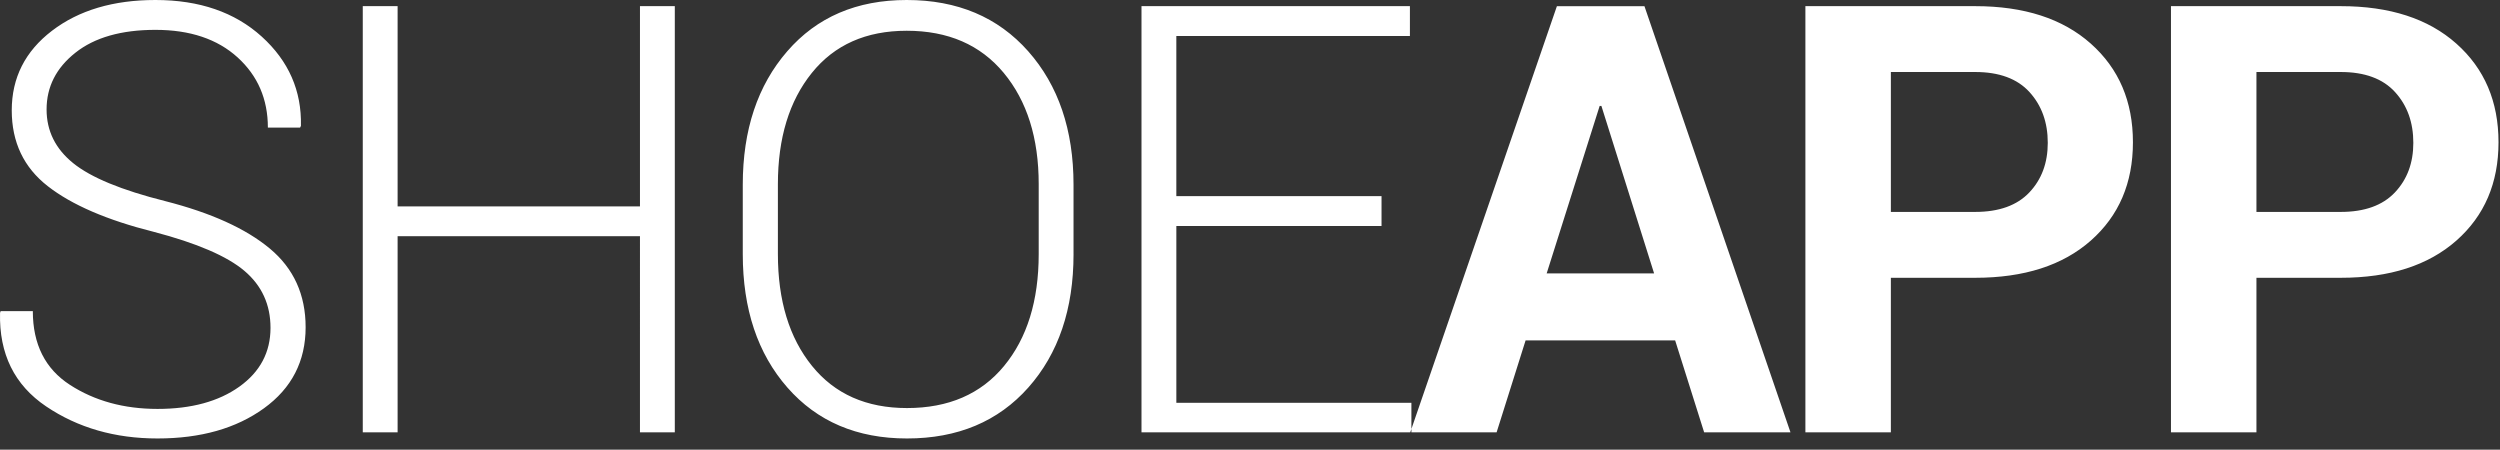 <svg width="139" height="25" xmlns="http://www.w3.org/2000/svg"><rect width="100%" height="100%" fill="#333333" stroke="none"/><path d="M15.04 18.228c0-1.292-.483-2.347-1.448-3.166-.966-.819-2.648-1.543-5.045-2.172-2.593-.651-4.557-1.498-5.892-2.54C1.321 9.31.653 7.905.653 6.137c0-1.812.746-3.288 2.238-4.427C4.383.569 6.301 0 8.644 0c2.441 0 4.41.678 5.908 2.034 1.497 1.357 2.224 3.011 2.18 4.964l-.048.098h-1.79c0-1.584-.562-2.886-1.685-3.906s-2.644-1.53-4.565-1.53c-1.898 0-3.382.423-4.45 1.27-1.07.846-1.604 1.898-1.604 3.157 0 1.193.494 2.189 1.481 2.986.987.798 2.69 1.5 5.11 2.108 2.55.65 4.49 1.53 5.818 2.636 1.33 1.107 1.994 2.566 1.994 4.378 0 1.888-.773 3.39-2.319 4.508-1.546 1.118-3.518 1.676-5.916 1.676-2.365 0-4.43-.594-6.192-1.782-1.763-1.188-2.618-2.921-2.564-5.2l.033-.097h1.79c0 1.844.69 3.211 2.067 4.101 1.378.89 3 1.335 4.866 1.335 1.877 0 3.393-.413 4.549-1.237 1.155-.825 1.733-1.915 1.733-3.271zm22.479 5.81h-1.937V13.134H22.107v10.904H20.17V.342h1.937v11.132h13.475V.342h1.937v23.696zm22.17-9.912c0 3.06-.839 5.534-2.515 7.422-1.676 1.887-3.925 2.831-6.746 2.831-2.778 0-4.994-.944-6.648-2.831-1.655-1.888-2.482-4.362-2.482-7.422V10.27c0-3.049.825-5.522 2.474-7.42C45.42.948 47.634 0 50.412 0c2.82 0 5.072.95 6.754 2.848 1.681 1.899 2.522 4.372 2.522 7.421v3.857zm-1.937-3.89c0-2.56-.649-4.621-1.945-6.184C54.51 2.49 52.712 1.71 50.412 1.71c-2.257 0-4.015.781-5.273 2.343-1.259 1.563-1.888 3.624-1.888 6.185v3.89c0 2.582.632 4.654 1.896 6.216 1.264 1.563 3.024 2.344 5.281 2.344 2.311 0 4.11-.779 5.395-2.336 1.286-1.557 1.929-3.632 1.929-6.225v-3.89zm19.06 2.328H65.405v9.83h13.069v1.644H63.467V.342h14.924v1.66H65.404v8.902h11.409v1.66zm16.327 6.363h-8.316l-1.611 5.11H78.41L86.564.343h4.867l8.12 23.696h-4.8l-1.612-5.11zm-7.144-3.726h5.973l-2.93-9.31h-.097l-2.946 9.31zm19.137.244v8.593h-4.752V.342h9.44c2.723 0 4.866.694 6.428 2.083 1.562 1.389 2.343 3.217 2.343 5.484 0 2.268-.78 4.09-2.343 5.469-1.562 1.378-3.705 2.067-6.429 2.067h-4.687zm0-3.662h4.687c1.324 0 2.328-.36 3.011-1.082.684-.722 1.026-1.641 1.026-2.759 0-1.14-.34-2.08-1.018-2.824-.678-.743-1.684-1.114-3.019-1.114h-4.687v7.779zm20.326 3.662v8.593h-4.752V.342h9.439c2.723 0 4.866.694 6.428 2.083 1.563 1.389 2.344 3.217 2.344 5.484 0 2.268-.781 4.09-2.344 5.469-1.562 1.378-3.705 2.067-6.428 2.067h-4.687zm0-3.662h4.687c1.324 0 2.327-.36 3.01-1.082.684-.722 1.026-1.641 1.026-2.759 0-1.14-.339-2.08-1.017-2.824-.678-.743-1.685-1.114-3.019-1.114h-4.687v7.779z" fill="#FFF" fill-rule="evenodd"/></svg>